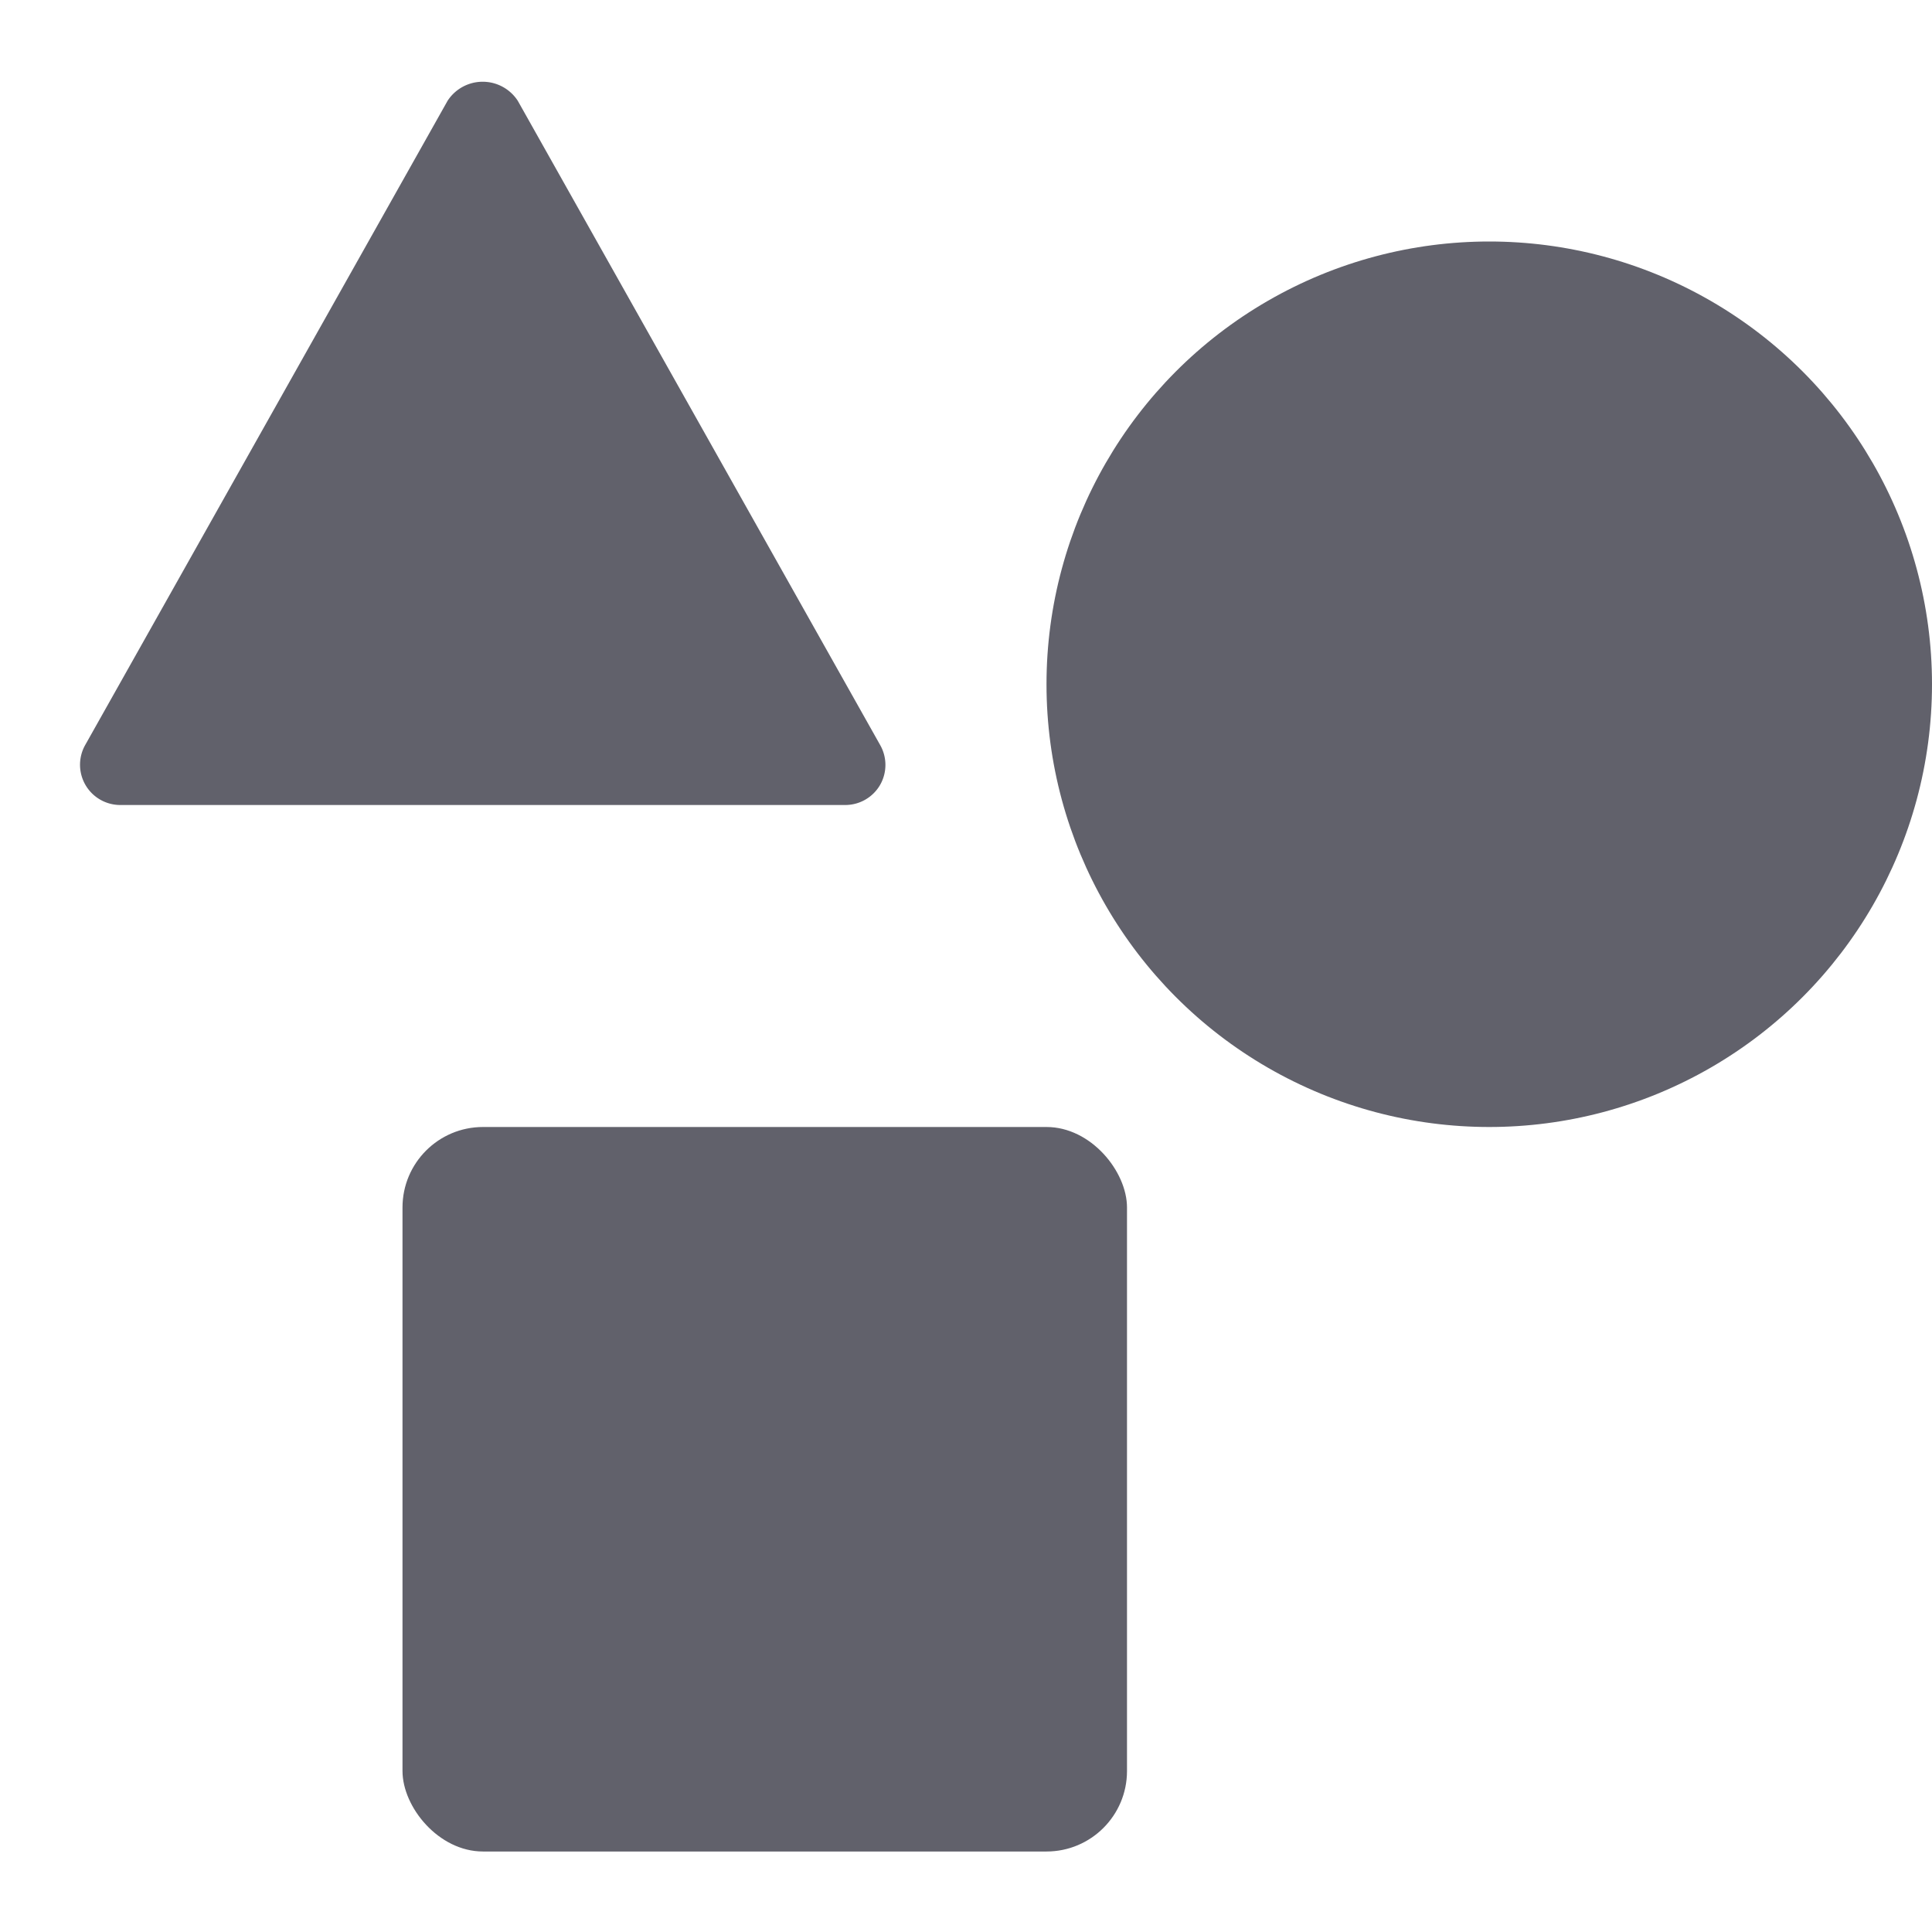 <svg xmlns="http://www.w3.org/2000/svg" height="24" width="24" viewBox="0 0 24 24"><circle data-color="color-2" cx="18.5" cy="8.5" r="5.5" fill="#61616b"></circle><rect x="5" y="14" width="9" height="9" rx="1" fill="#61616b"></rect><path d="M10.932,9.752a.5.5,0,0,0,0-.5l-4.5-8a.52.52,0,0,0-.872,0l-4.5,8A.5.5,0,0,0,1.5,10h9A.5.5,0,0,0,10.932,9.752Z" fill="#61616b"></path></svg>